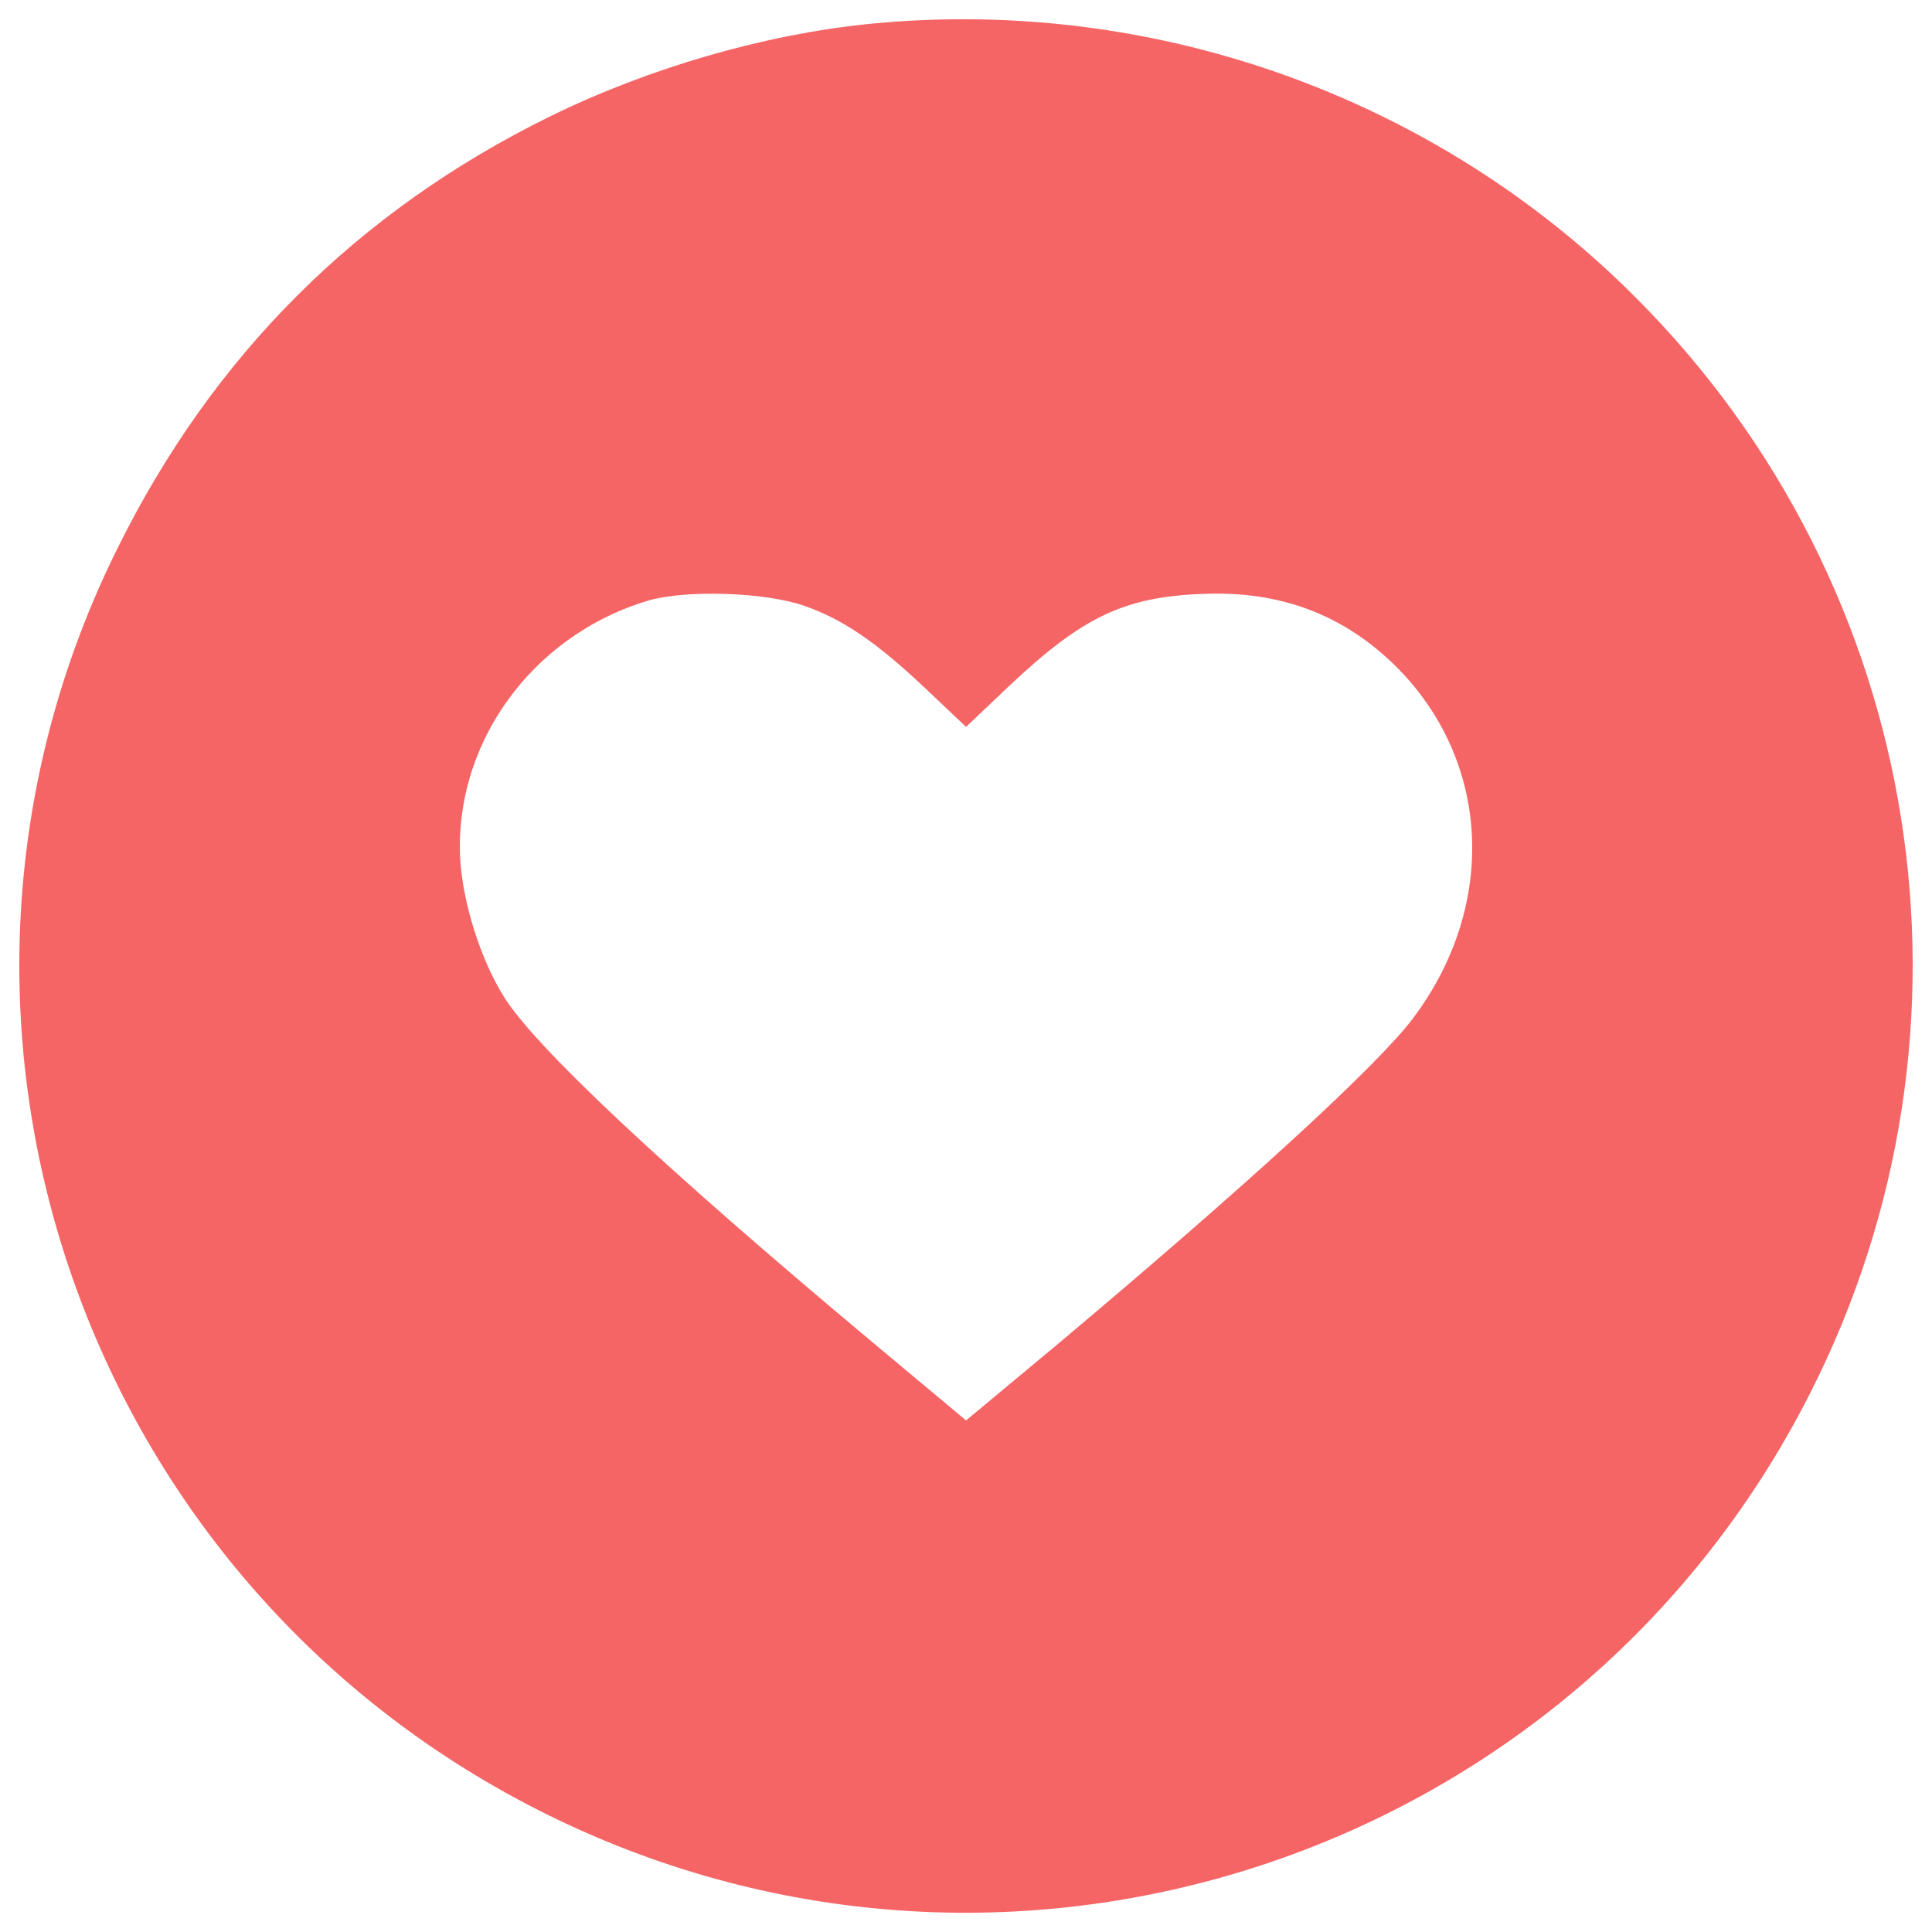 <?xml version="1.0" standalone="no"?><!DOCTYPE svg PUBLIC "-//W3C//DTD SVG 1.1//EN" "http://www.w3.org/Graphics/SVG/1.1/DTD/svg11.dtd"><svg t="1520818535875" class="icon" style="" viewBox="0 0 1024 1024" version="1.1" xmlns="http://www.w3.org/2000/svg" p-id="4854" xmlns:xlink="http://www.w3.org/1999/xlink" width="100" height="100"><defs><style type="text/css"></style></defs><path d="M460.186 12.718c-55.378 5.652-116.408 23.327-168.714 49.009C189.44 111.923 112.865 188.273 62.198 290.775-59.628 536.3 40.049 834.857 285.112 959.273c247.183 125.594 548.557 26.86 674.15-220.559 98.499-193.69 61.03-427.919-92.6-581.315C760.392 50.893 610.519-2.365 460.186 12.718z m-33.69 308.449c20.265 7.066 38.175 19.323 63.621 43.356l21.914 20.736 23.327-22.149c38.41-36.055 60.324-46.653 101.56-48.302 41.001-1.884 74.701 10.598 102.738 38.175 50.432 49.951 54.436 126.771 9.185 186.86-19.087 25.211-87.654 88.125-188.979 173.189l-47.831 39.823-48.783-40.765c-111.923-93.553-181.197-158.587-196.751-184.74-11.786-19.323-20.5-47.124-22.385-69.274-4.71-62.444 36.997-121.119 99.441-139.735 20.029-5.898 62.444-4.475 82.944 2.826z" p-id="4855" fill="#F56565"></path></svg>